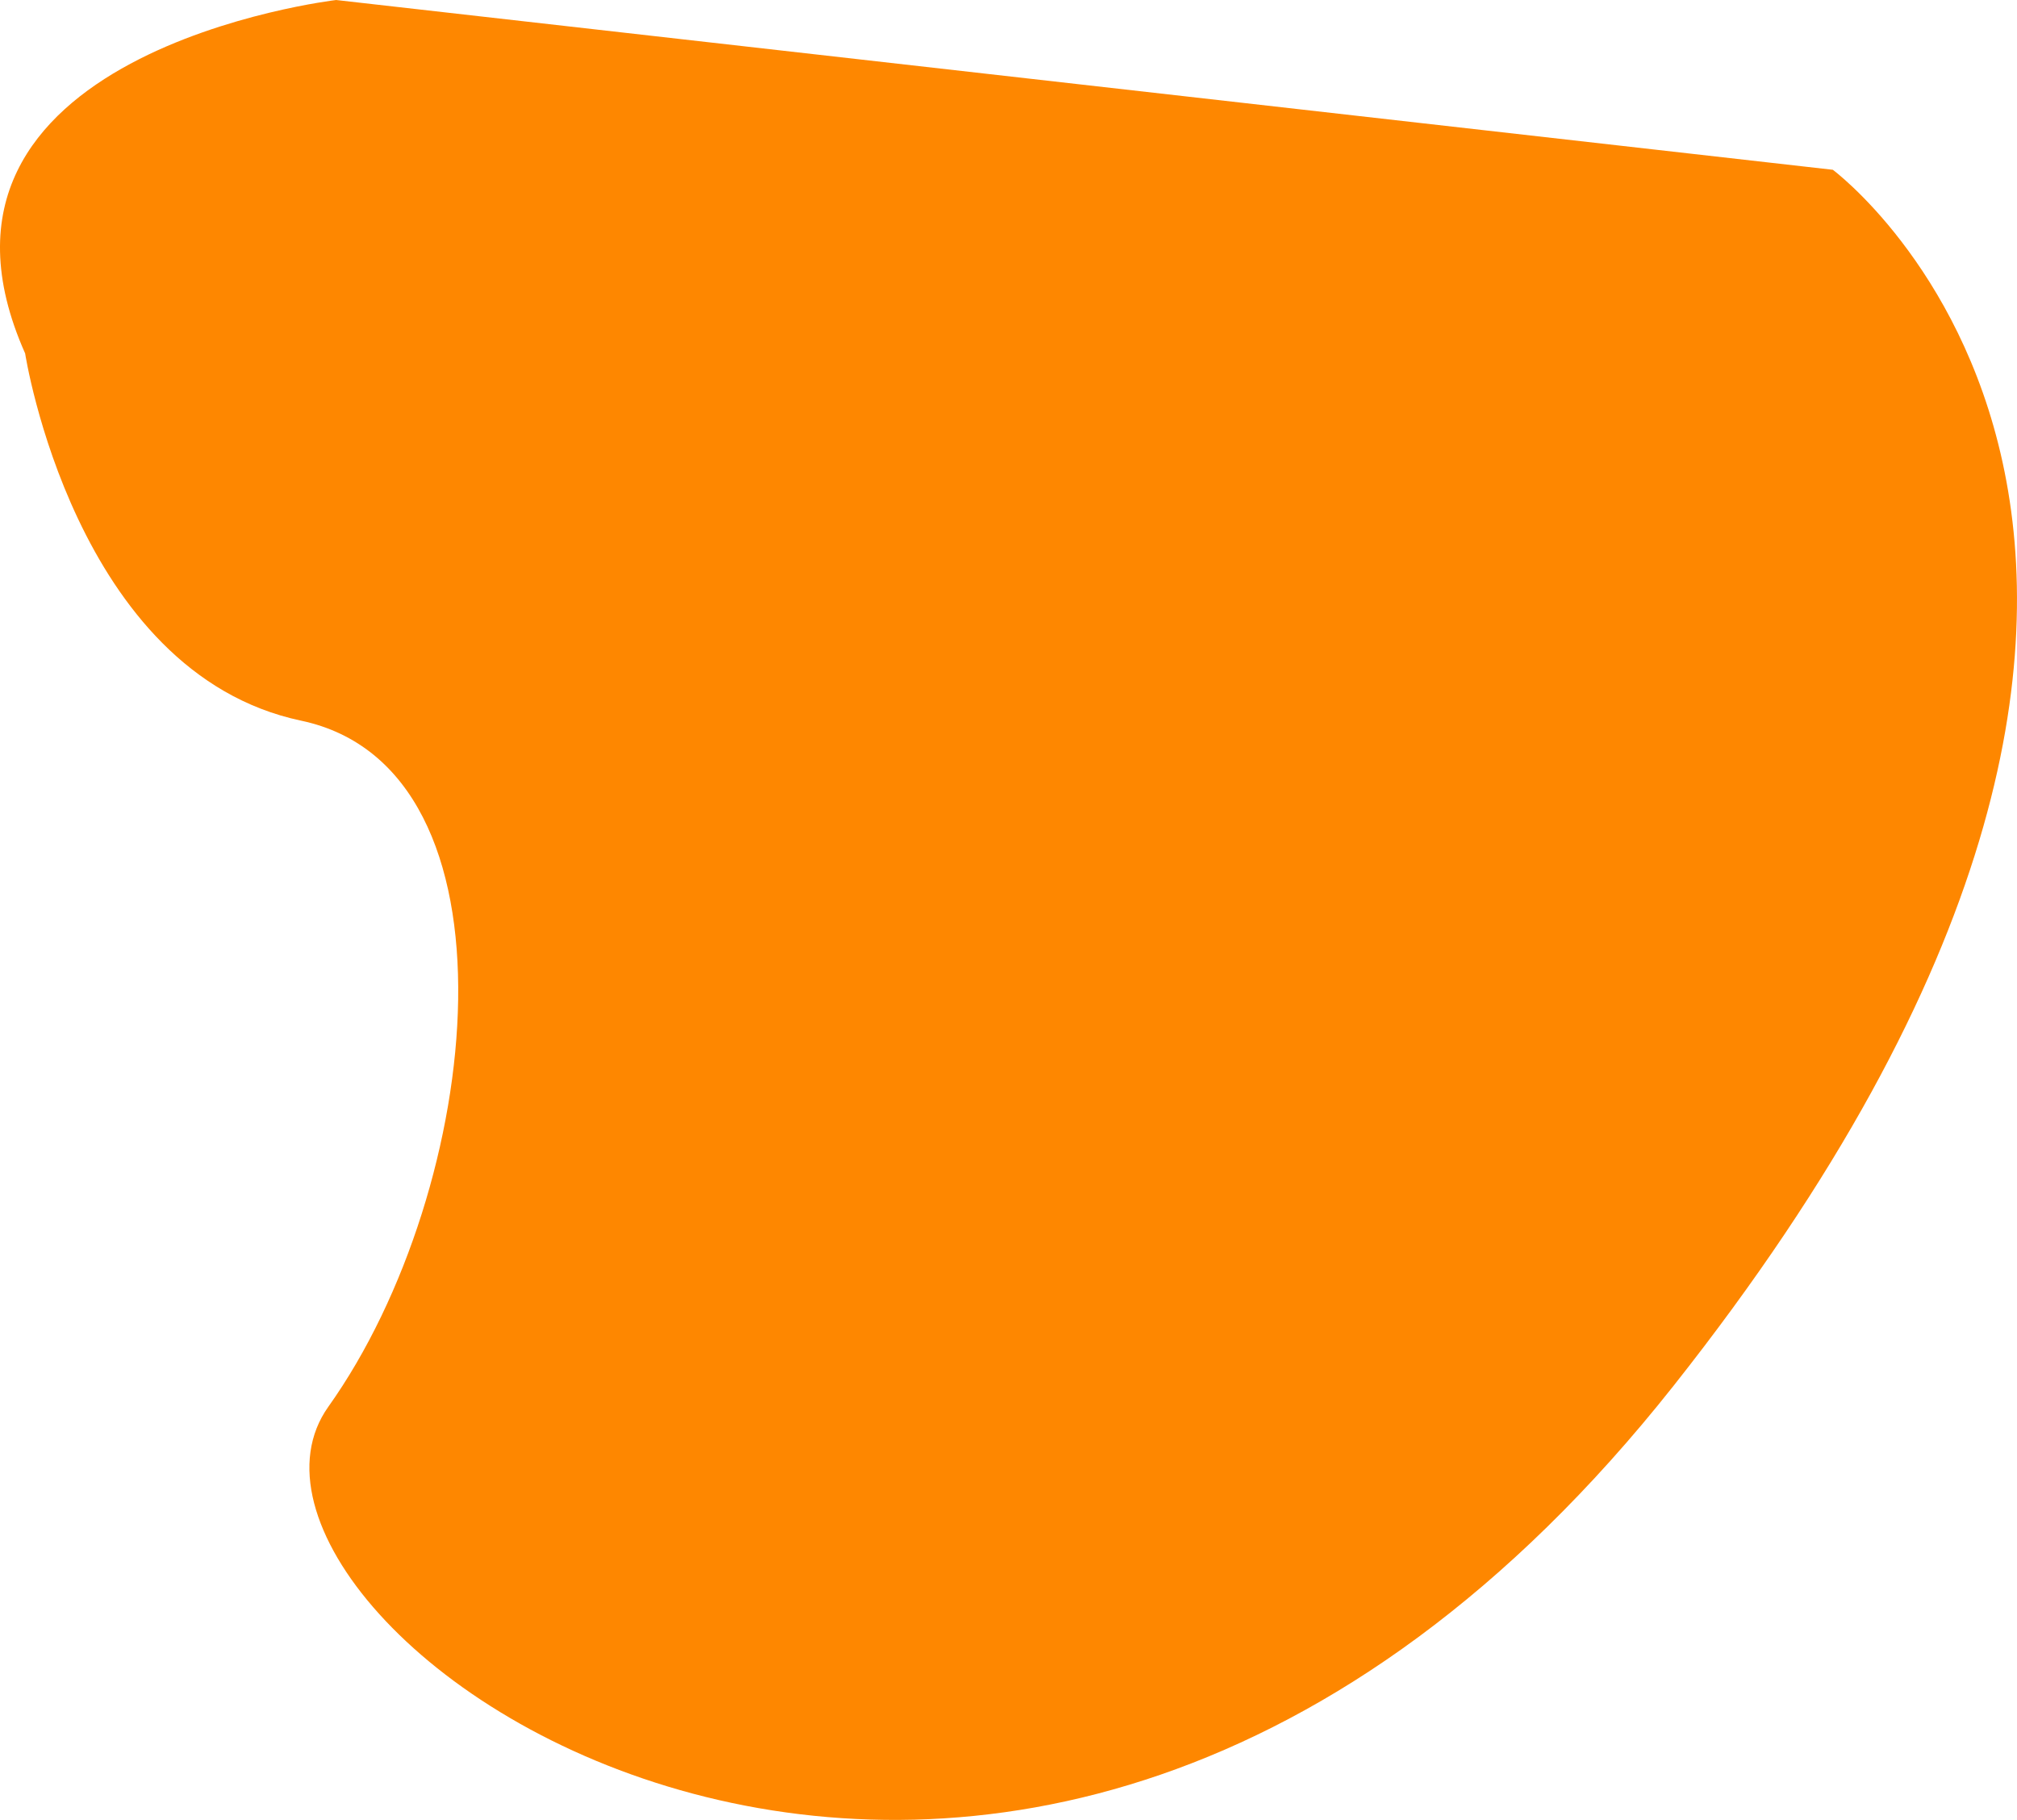 <svg xmlns="http://www.w3.org/2000/svg" width="598.185" height="539.777" viewBox="0 0 598.185 539.777">
  <path id="Shape_1" data-name="Shape 1" d="M547.458-55.611s14.651,94.723,81.858,108.93,54.281,138.542,8.071,203.473,201.6,243.179,398.916-6.166,47.271-360.7,47.271-360.7l-443.88-50.354S507.737-144.965,547.458-55.611Z" transform="translate(-540.004 160.431)" fill="#fe8700"/>
</svg>
